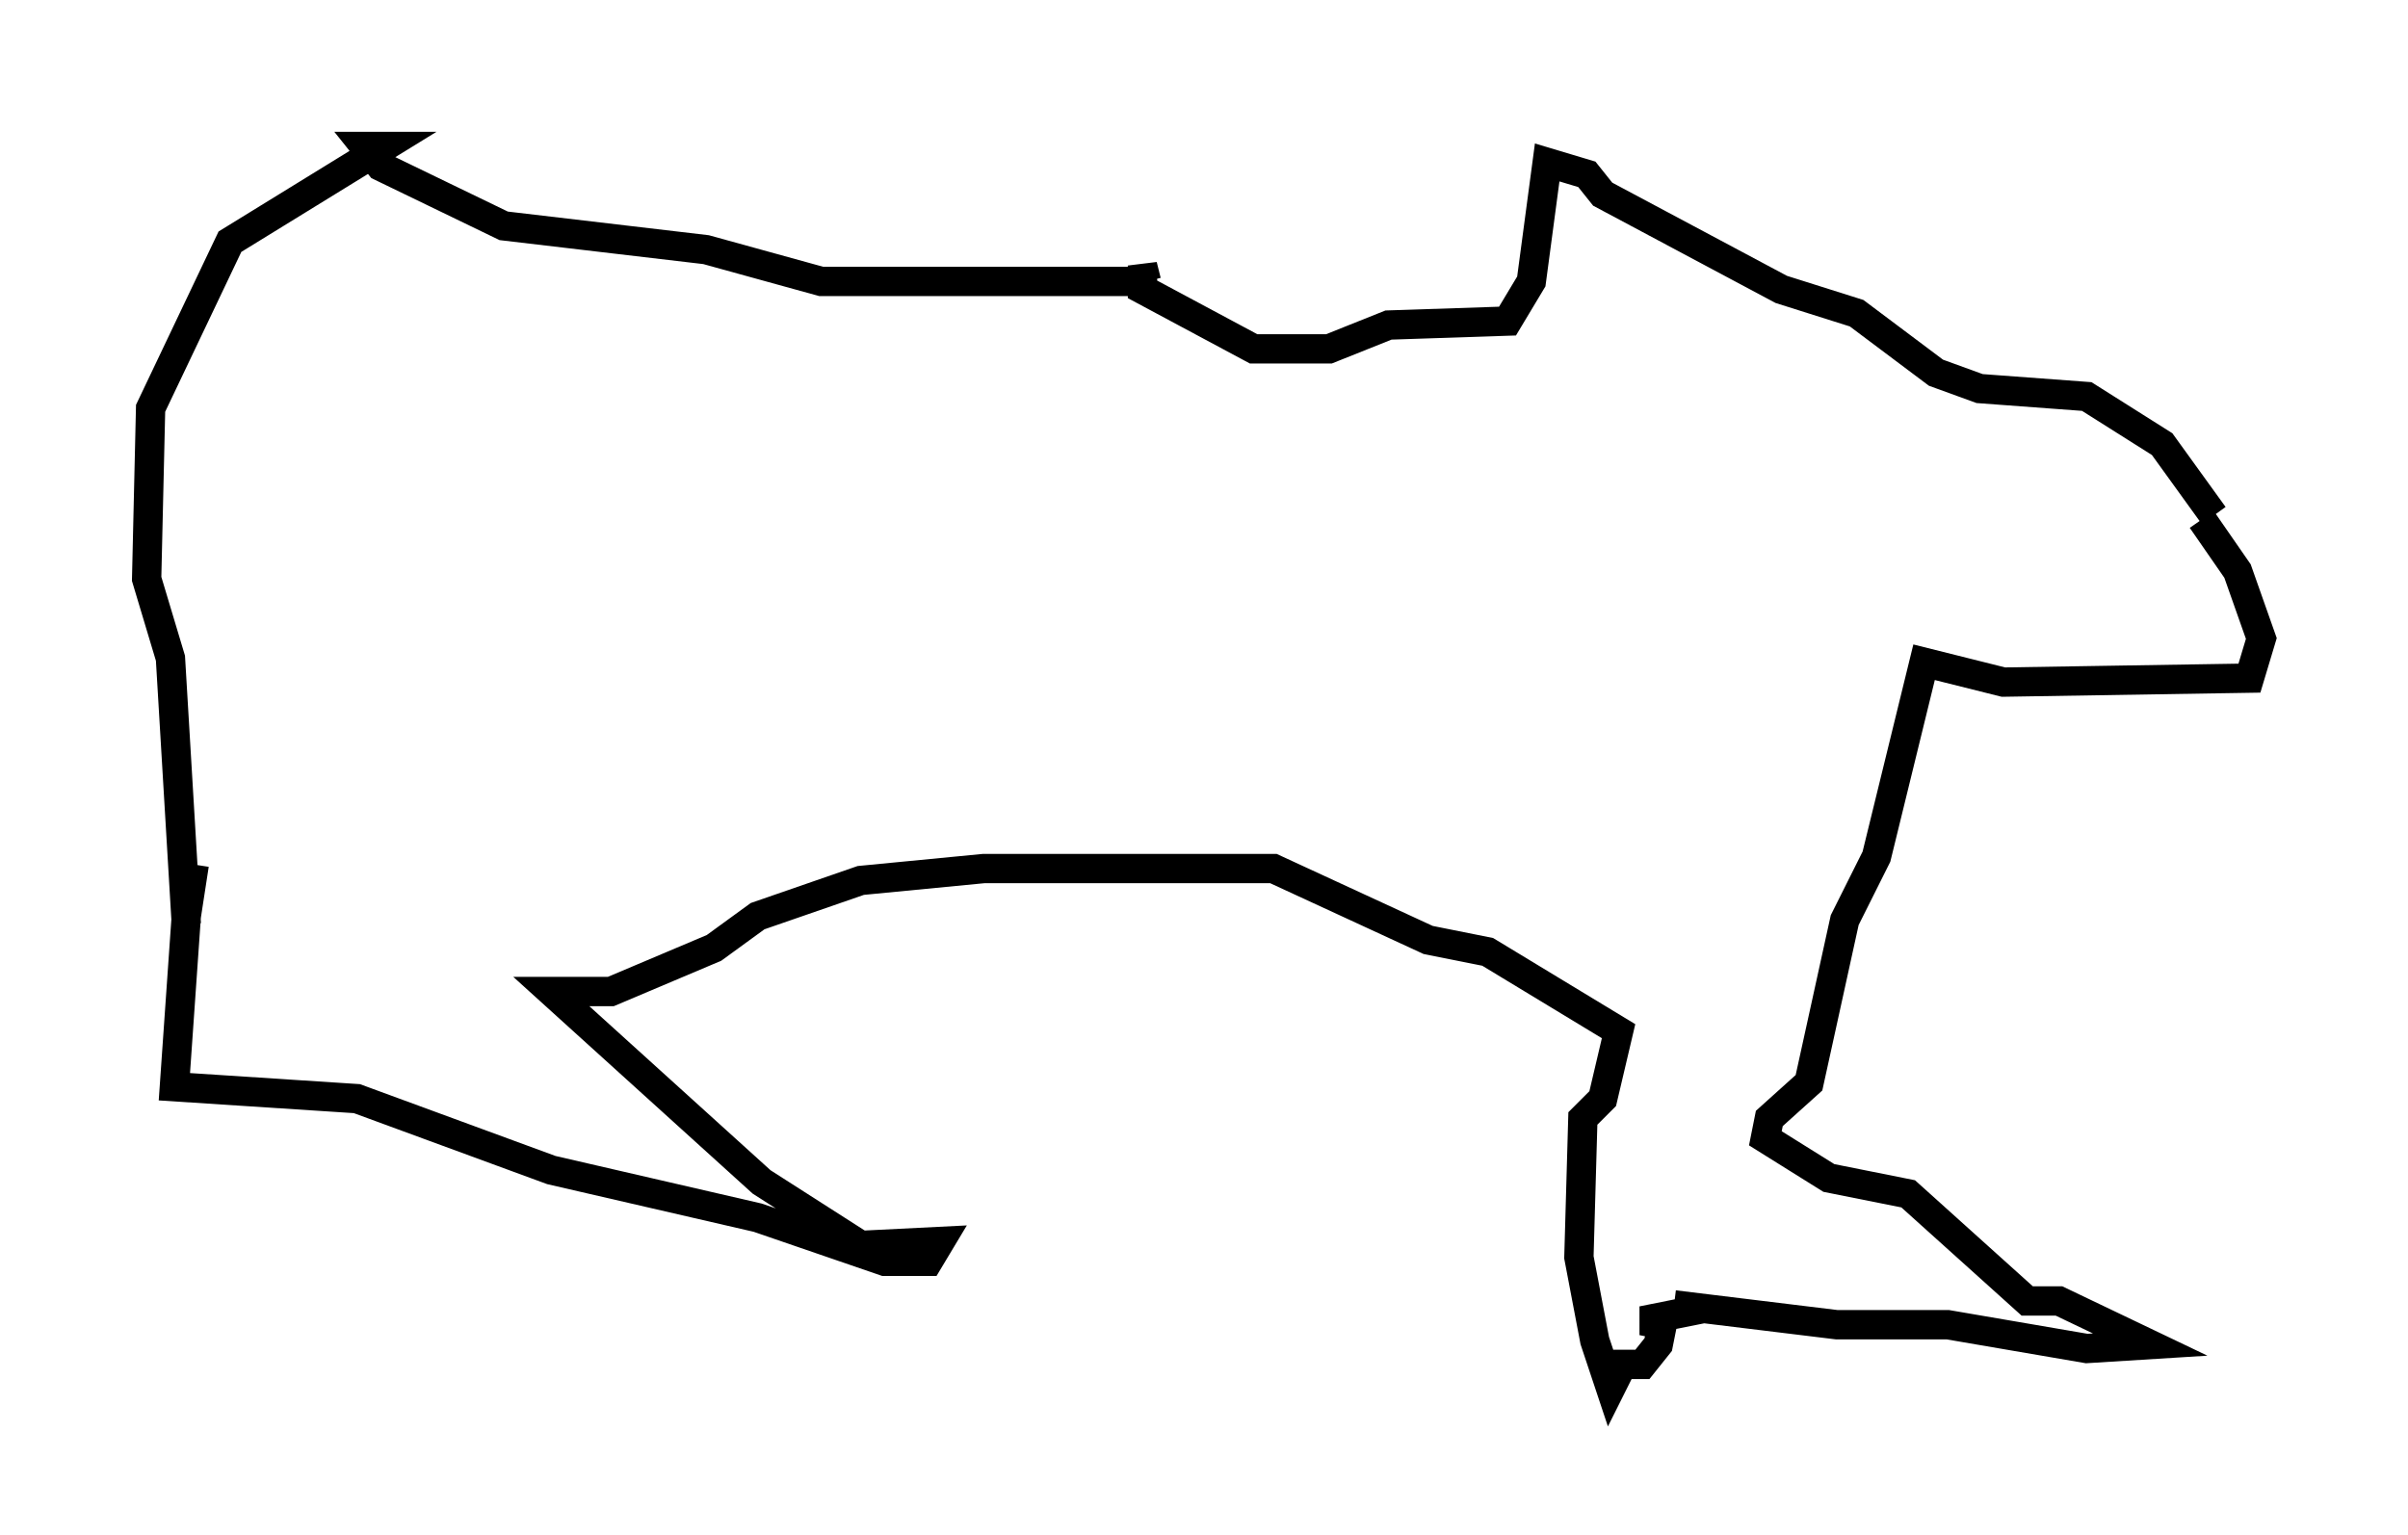 <?xml version="1.0" encoding="utf-8" ?>
<svg baseProfile="full" height="52.354" version="1.1" width="82.124" xmlns="http://www.w3.org/2000/svg" xmlns:ev="http://www.w3.org/2001/xml-events" xmlns:xlink="http://www.w3.org/1999/xlink"><defs /><rect fill="white" height="52.354" width="82.124" x="0" y="0" /><path d="M7.165, 28.816 m-0.541, 0.677 l-0.271, 1.759 -0.406, 5.819 l6.225, 0.406 6.631, 2.436 l7.036, 1.624 4.33, 1.488 l1.488, 0.0 0.406, -0.677 l-2.706, 0.135 -3.383, -2.165 l-7.172, -6.495 2.03, 0.0 l3.518, -1.488 1.488, -1.083 l3.518, -1.218 4.195, -0.406 l9.878, 0.0 5.277, 2.436 l2.03, 0.406 4.465, 2.706 l-0.541, 2.3 -0.677, 0.677 l-0.135, 4.736 0.541, 2.842 l0.541, 1.624 0.406, -0.812 l0.677, 0.0 0.541, -0.677 l0.135, -0.677 -0.677, -0.135 l1.353, -0.271 -0.271, -0.271 m0.0, 0.0 l5.548, 0.677 3.789, 0.0 l4.736, 0.812 2.165, -0.135 l-3.112, -1.488 -1.083, 0.0 l-4.059, -3.654 -2.706, -0.541 l-2.165, -1.353 0.135, -0.677 l1.353, -1.218 1.218, -5.548 l1.083, -2.165 1.624, -6.631 l2.706, 0.677 8.39, -0.135 l0.406, -1.353 -0.812, -2.3 l-1.218, -1.759 m0.406, -0.135 l-1.759, -2.436 -2.571, -1.624 l-3.654, -0.271 -1.488, -0.541 l-2.706, -2.03 -2.571, -0.812 l-6.089, -3.248 -0.541, -0.677 l-1.353, -0.406 -0.541, 4.059 l-0.812, 1.353 -4.059, 0.135 l-2.03, 0.812 -2.571, 0.0 l-3.789, -2.03 0.0, -0.812 l0.135, 0.541 m0.0, 0.0 l-11.096, 0.0 -3.924, -1.083 l-6.901, -0.812 -4.195, -2.03 l-0.541, -0.677 0.677, 0.0 l-5.277, 3.248 -2.706, 5.683 l-0.135, 5.819 0.812, 2.706 l0.541, 9.066 " fill="none" stroke="black" stroke-width="1" /></svg>